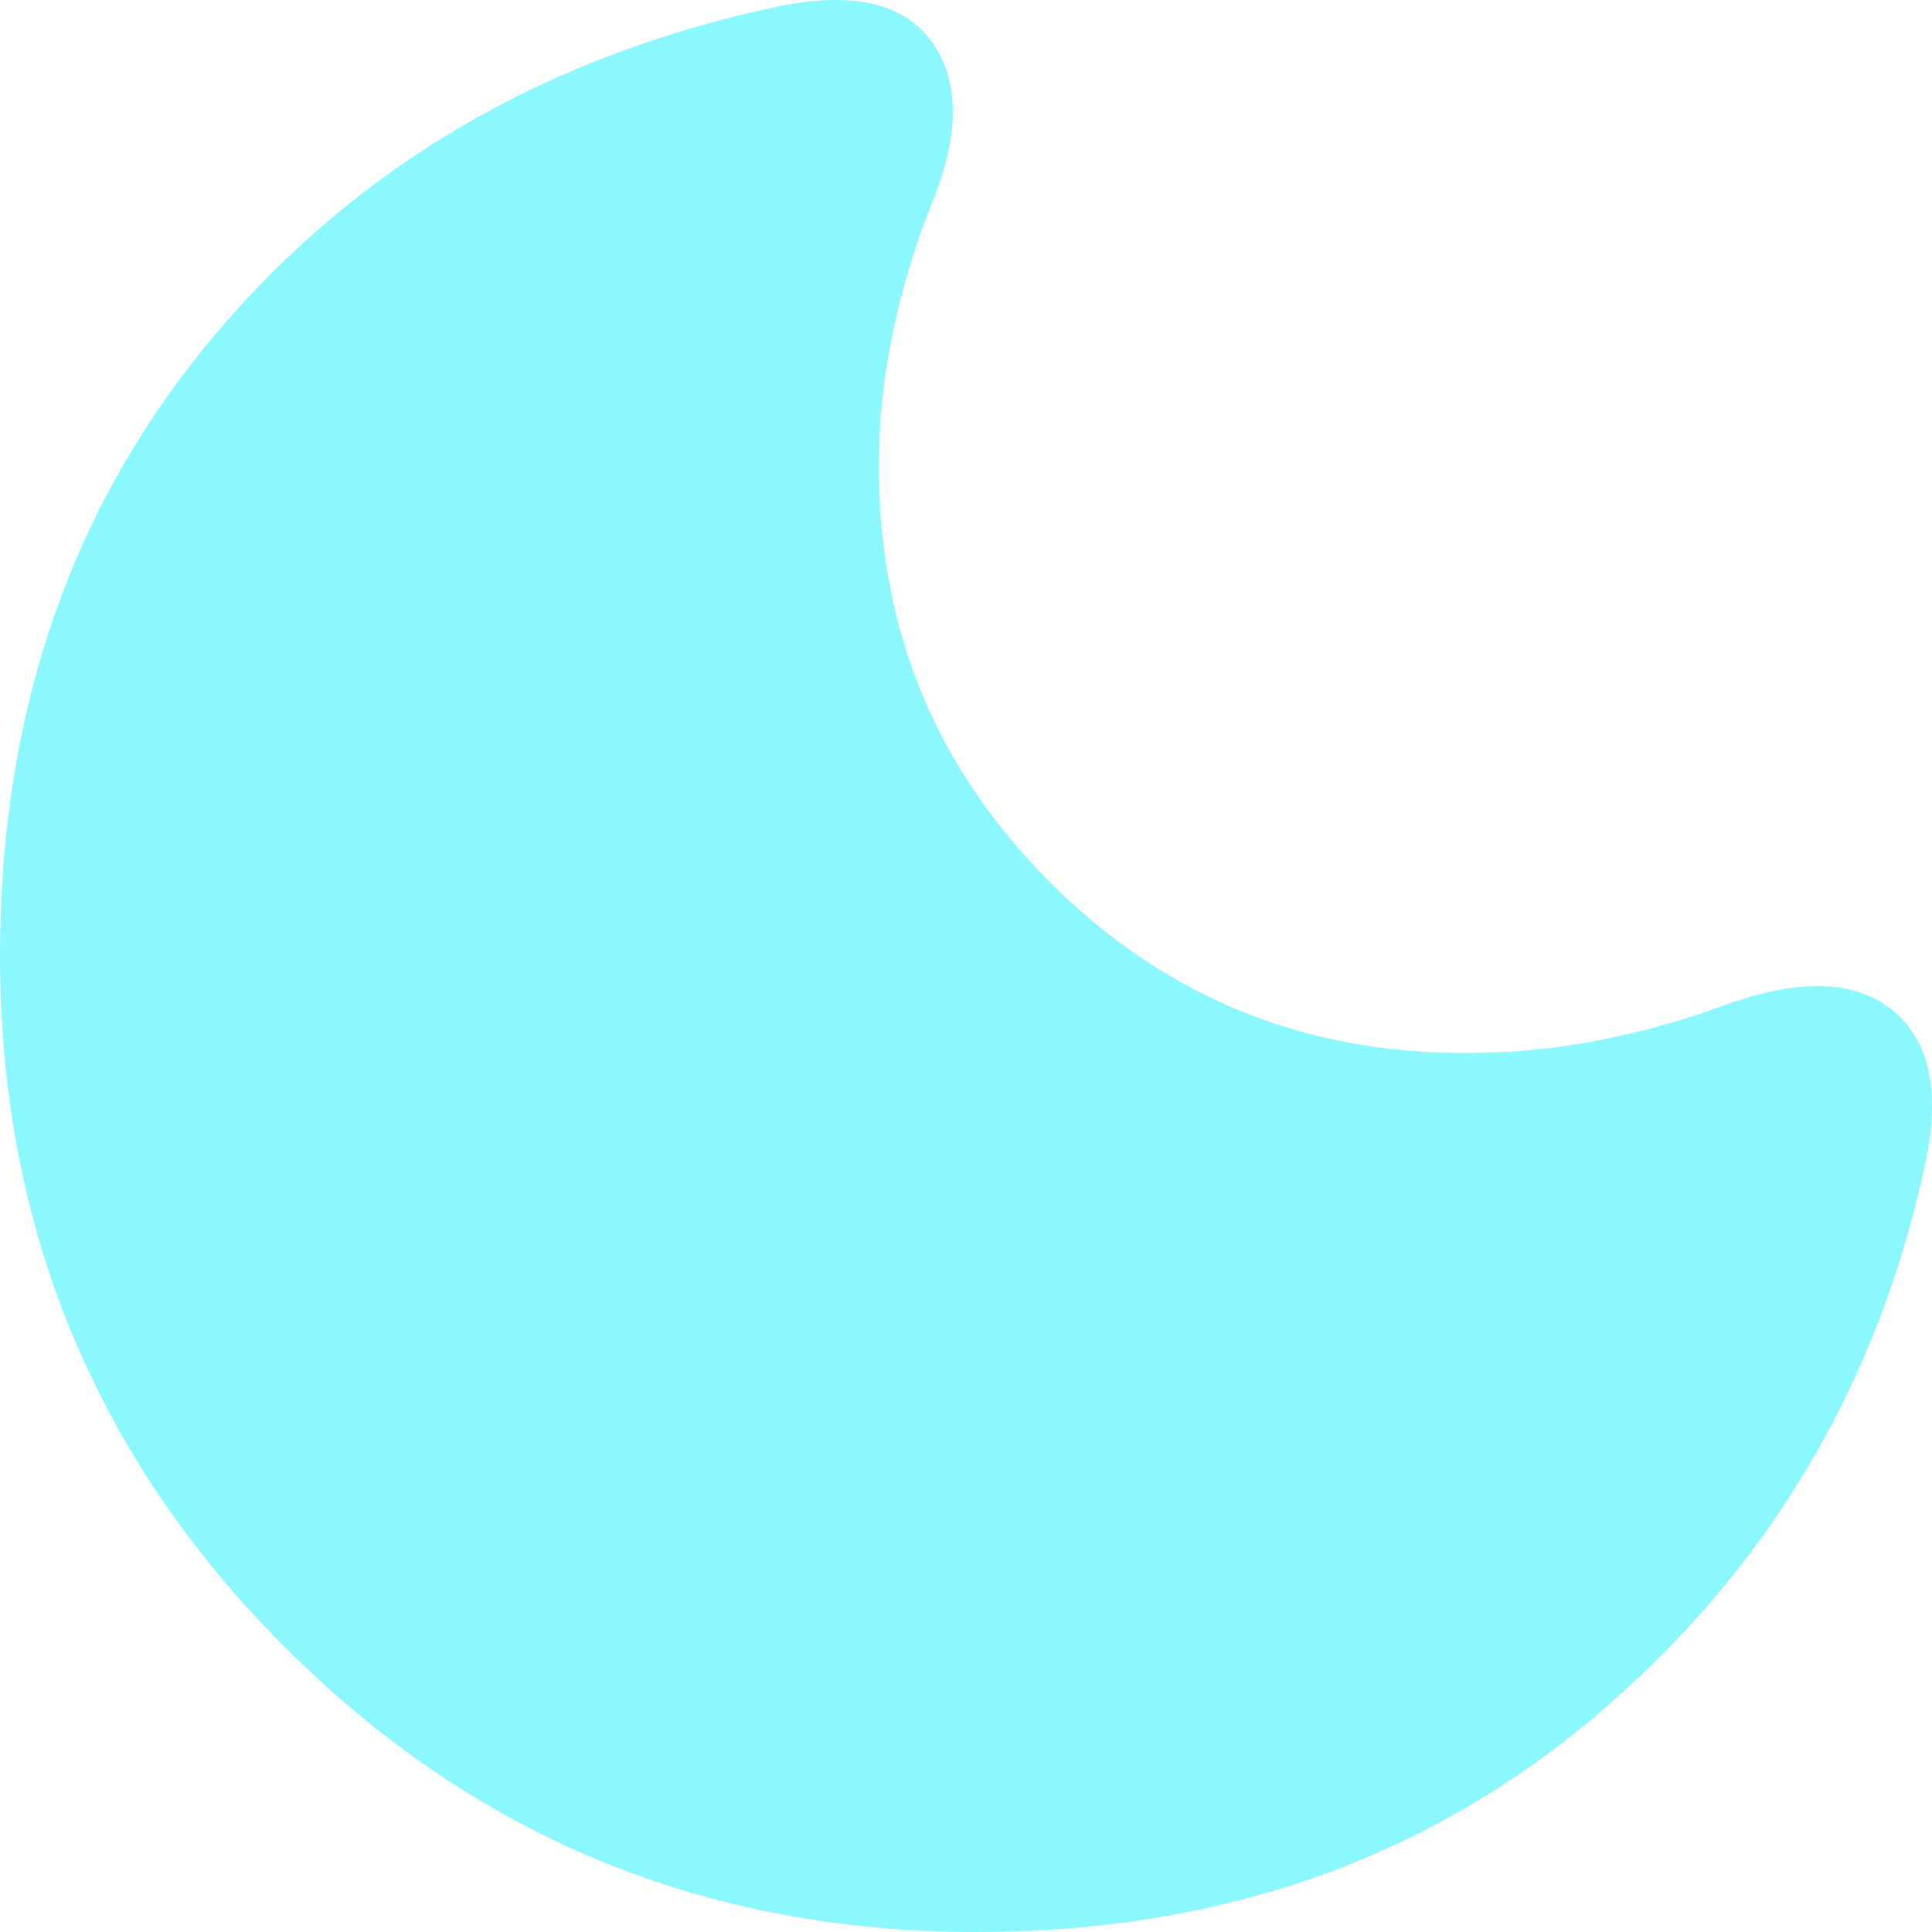 <svg width="18" height="18" viewBox="0 0 18 18" fill="none" xmlns="http://www.w3.org/2000/svg">
<path d="M9.098 18C6.571 18 4.423 17.115 2.654 15.346C0.885 13.577 0 11.428 0 8.901C0 6.626 0.67 4.696 2.009 3.112C3.349 1.528 5.105 0.509 7.279 0.054C7.969 -0.081 8.441 0.037 8.694 0.408C8.947 0.779 8.938 1.284 8.669 1.924C8.517 2.312 8.399 2.708 8.315 3.112C8.231 3.517 8.188 3.93 8.188 4.351C8.188 5.867 8.719 7.157 9.781 8.218C10.842 9.28 12.131 9.811 13.647 9.811C14.069 9.811 14.477 9.773 14.873 9.697C15.269 9.621 15.652 9.516 16.023 9.381C16.747 9.111 17.287 9.124 17.64 9.419C17.994 9.714 18.087 10.215 17.919 10.923C17.464 12.962 16.444 14.651 14.861 15.991C13.277 17.33 11.356 18 9.098 18Z" fill="#8BF8FF"/>
</svg>
